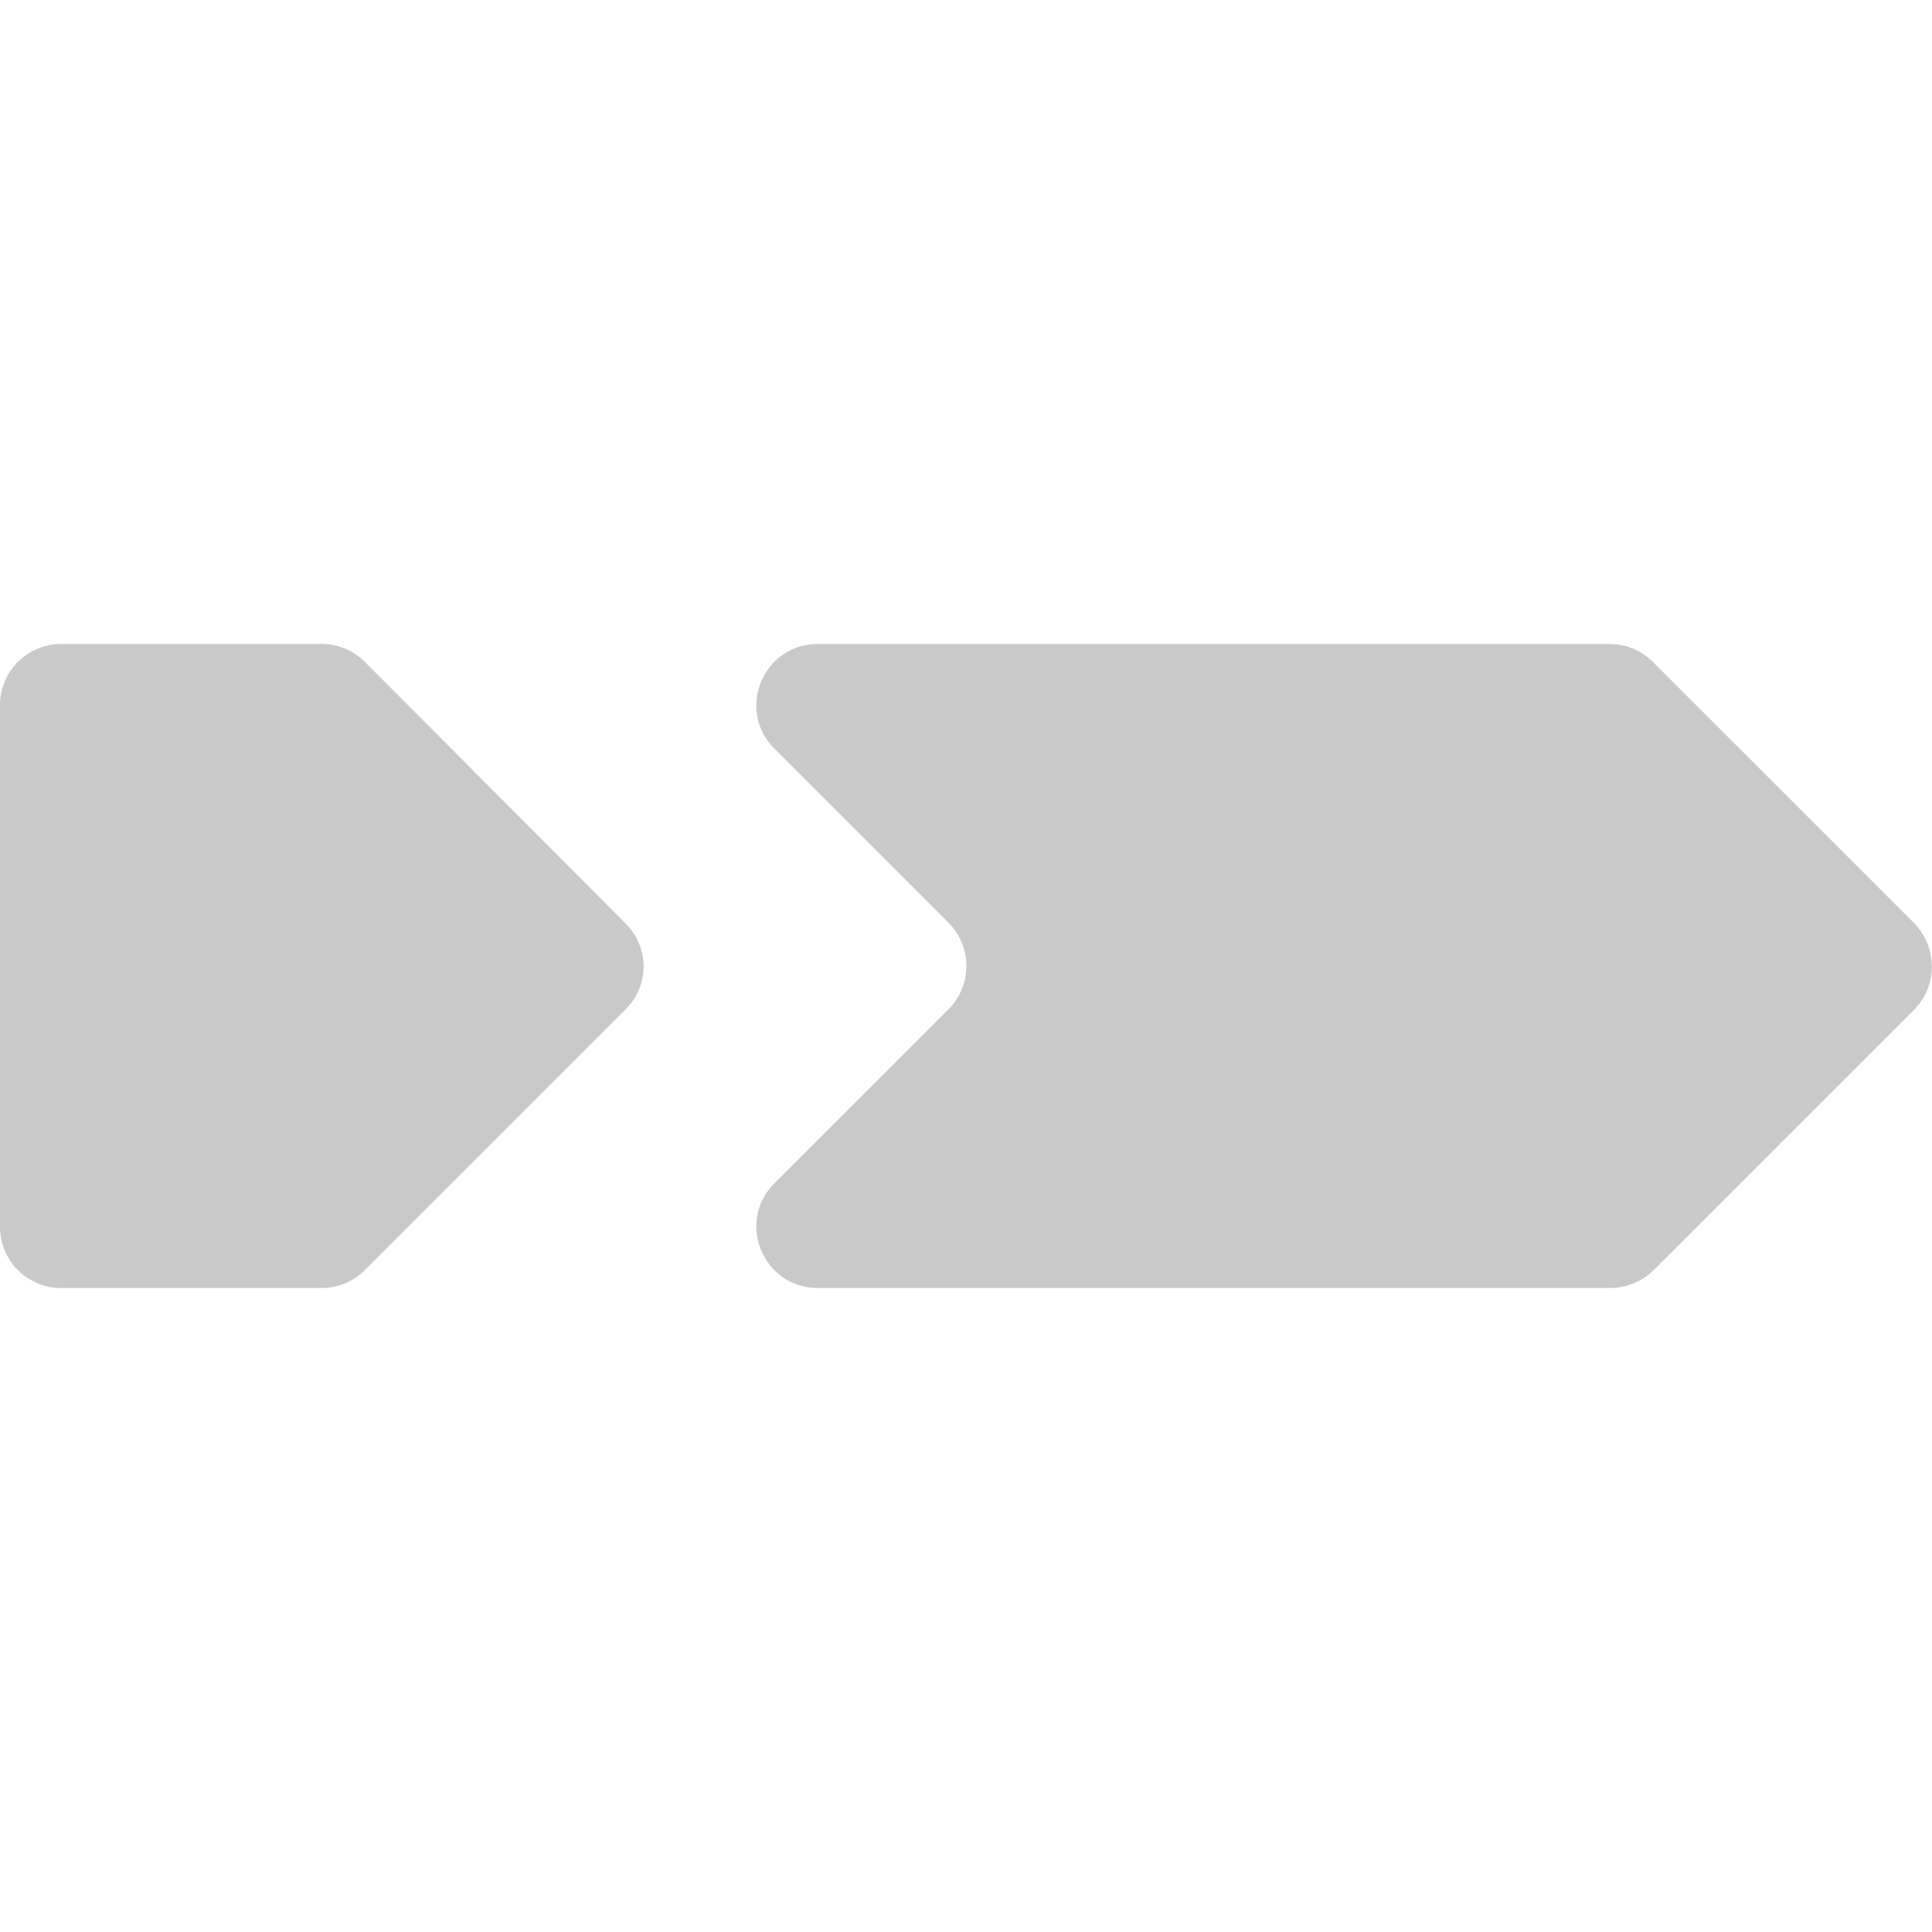 <svg xmlns="http://www.w3.org/2000/svg" viewBox="0 0 24 24"><style>.st0{fill:#c9c9c9}</style><g id="Camada_2"><path class="st0" d="M-2892 0c-6.63 0-12 5.37-12 12s5.37 12 12 12 12-5.37 12-12-5.37-12-12-12zm4 13h-4c-.55 0-1-.45-1-1V5c0-.55.45-1 1-1s1 .45 1 1v6h3c.55 0 1 .45 1 1s-.45 1-1 1zM-2840 0h-16c-2.2 0-4 1.8-4 4v16c0 2.2 1.8 4 4 4h16c2.2 0 4-1.8 4-4V4c0-2.2-1.8-4-4-4zm-1.29 8.71l-8.01 8a.996.996 0 0 1-1.41 0l-4-3.99a.996.996 0 0 1 0-1.41.996.996 0 0 1 1.41 0l3.29 3.29 7.3-7.3a.996.996 0 0 1 1.41 0c.4.38.4 1.02.01 1.41zM-2796 2h-1V.98c0-.54-.44-.98-.98-.98h-2.04c-.54 0-.98.44-.98.98V2h-6V.98c0-.54-.44-.98-.98-.98h-2.04c-.54 0-.98.44-.98.98V2h-1c-2.2 0-4 1.8-4 4v14c0 2.2 1.8 4 4 4h16c2.2 0 4-1.8 4-4V6c0-2.2-1.8-4-4-4zm-12 13c0 .55-.45 1-1 1h-2c-.55 0-1-.45-1-1v-2c0-.55.45-1 1-1h2c.55 0 1 .45 1 1v2zm0-6c0 .55-.45 1-1 1h-2c-.55 0-1-.45-1-1V7c0-.55.45-1 1-1h2c.55 0 1 .45 1 1v2zm6 6c0 .55-.45 1-1 1h-2c-.55 0-1-.45-1-1v-2c0-.55.45-1 1-1h2c.55 0 1 .45 1 1v2zm0-6c0 .55-.45 1-1 1h-2c-.55 0-1-.45-1-1V7c0-.55.45-1 1-1h2c.55 0 1 .45 1 1v2zm6 6c0 .55-.45 1-1 1h-2c-.55 0-1-.45-1-1v-2c0-.55.45-1 1-1h2c.55 0 1 .45 1 1v2zm0-6c0 .55-.45 1-1 1h-2c-.55 0-1-.45-1-1V7c0-.55.45-1 1-1h2c.55 0 1 .45 1 1v2zM-2710 7.2c-.2 0-.39.04-.59.06A7.191 7.191 0 0 0-2716 4.8c-3.15 0-5.82 2.02-6.8 4.84-.14-.01-.27-.04-.4-.04a4.801 4.801 0 0 0 0 9.6h13.2c3.31 0 6-2.69 6-6s-2.69-6-6-6zm-4 5.3h-.5v3c0 .55-.45 1-1 1h-1c-.55 0-1-.45-1-1v-3h-.5a1.003 1.003 0 0 1-.71-1.71l2-2c.18-.18.43-.29.71-.29s.53.11.71.29l2 2a1.003 1.003 0 0 1-.71 1.71zM-2664 2h-1V.98c0-.54-.44-.98-.98-.98h-2.04c-.54 0-.98.44-.98.98V2h-6V.98c0-.54-.44-.98-.98-.98h-2.04c-.54 0-.98.44-.98.98V2h-1c-2.2 0-4 1.8-4 4v14c0 2.2 1.8 4 4 4h16c2.2 0 4-1.8 4-4V6c0-2.2-1.8-4-4-4zm-6 12c0 1.1-.9 2-2 2h-6c-1.1 0-2-.9-2-2V8c0-1.1.9-2 2-2h6c1.1 0 2 .9 2 2v6zm6 1c0 .55-.45 1-1 1h-2c-.55 0-1-.45-1-1v-2c0-.55.45-1 1-1h2c.55 0 1 .45 1 1v2zm0-6c0 .55-.45 1-1 1h-2c-.55 0-1-.45-1-1V7c0-.55.45-1 1-1h2c.55 0 1 .45 1 1v2z"/><path class="st0" d="M-2675.49 9.1c-.14-.15-.31-.26-.5-.33s-.41-.11-.64-.11c-.36 0-.66.09-.92.26s-.45.42-.59.75c-.08.2-.13.44-.17.71-.04.28-.05.59-.05.93 0 .27.02.51.05.74.03.23.08.44.16.63.14.35.35.62.62.81.27.2.58.29.93.29.3 0 .57-.07.82-.22s.45-.35.6-.62c.12-.22.21-.46.25-.73.05-.27.07-.59.07-.96 0-.69-.09-1.22-.26-1.6-.1-.22-.22-.4-.37-.55zm-.38 3.14c-.05.27-.13.48-.25.62-.12.15-.28.22-.49.22a.6.6 0 0 1-.48-.21c-.12-.14-.2-.35-.25-.62a5.9 5.9 0 0 1-.08-1.05c0-.63.06-1.1.18-1.4.12-.3.33-.46.63-.46.21 0 .37.07.49.2.12.14.2.34.25.6.05.27.08.61.08 1.02-.01.45-.03.81-.08 1.08zM-2672.46 8.66c-.11 0-.18.02-.22.06-.04.04-.12.15-.25.33s-.27.34-.44.48-.39.28-.66.41c-.18.09-.31.16-.39.21-.07.05-.11.14-.11.26 0 .1.04.19.11.26s.16.11.25.11c.2 0 .59-.22 1.17-.67v3.11c0 .18.04.32.13.41.08.09.2.14.34.14.31 0 .47-.23.47-.69V9.19c0-.16-.04-.29-.11-.39a.37.37 0 0 0-.29-.14zM-2583.13 1.08l2.95 5.99c.14.29.42.49.73.53l6.61.96c.8.12 1.12 1.1.54 1.66l-4.78 4.66c-.23.22-.33.55-.28.86l1.13 6.58c.14.8-.7 1.4-1.41 1.03l-5.91-3.11a.976.976 0 0 0-.91 0l-5.91 3.11c-.71.38-1.55-.23-1.41-1.03l1.13-6.58a.973.973 0 0 0-.28-.86l-4.78-4.66c-.58-.56-.26-1.54.54-1.66l6.61-.96c.32-.05.59-.25.73-.53l2.95-5.99c.36-.72 1.4-.72 1.75 0zM-2277 8h2c.55 0 1-.45 1-1s-.45-1-1-1h-1V5c0-.55-.45-1-1-1s-1 .45-1 1v2c0 .55.45 1 1 1z"/><circle class="st0" cx="-2287" cy="11" r="1"/><path class="st0" d="M-2267 20h-5v-3c0-.55-.45-1-1-1s-1 .45-1 1v5h-3c-.55 0-1 .45-1 1s.45 1 1 1h6c.55 0 1-.45 1-1s-.45-1-1-1h4c.55 0 1-.45 1-1s-.45-1-1-1z"/><circle class="st0" cx="-2277" cy="19" r="1"/><path class="st0" d="M-2265 10c-.55 0-1 .45-1 1v1h-1c-.55 0-1 .45-1 1s.45 1 1 1h1v1c0 .55.45 1 1 1s1-.45 1-1v-4c0-.55-.45-1-1-1zM-2278 12h1c.55 0 1-.45 1-1s-.45-1-1-1h-2c-.55 0-1 .45-1 1v4c0 .55.45 1 1 1s1-.45 1-1v-3zM-2276 13c0 .55.45 1 1 1h4c.55 0 1-.45 1-1s-.45-1-1-1h-4c-.55 0-1 .45-1 1z"/><circle class="st0" cx="-2273" cy="9" r="1"/><path class="st0" d="M-2284 11v1h-1c-.55 0-1 .45-1 1s.45 1 1 1h2c.55 0 1-.45 1-1v-2c0-.55-.45-1-1-1s-1 .45-1 1zM-2287 8h6c.55 0 1-.45 1-1V1c0-.55-.45-1-1-1h-6c-.55 0-1 .45-1 1v6c0 .55.45 1 1 1zm1-5c0-.55.45-1 1-1h2c.55 0 1 .45 1 1v2c0 .55-.45 1-1 1h-2c-.55 0-1-.45-1-1V3zM-2265 0h-6c-.55 0-1 .45-1 1v6c0 .55.45 1 1 1h6c.55 0 1-.45 1-1V1c0-.55-.45-1-1-1zm-1 5c0 .55-.45 1-1 1h-2c-.55 0-1-.45-1-1V3c0-.55.45-1 1-1h2c.55 0 1 .45 1 1v2zM-2281 16h-6c-.55 0-1 .45-1 1v6c0 .55.45 1 1 1h6c.55 0 1-.45 1-1v-6c0-.55-.45-1-1-1zm-1 5c0 .55-.45 1-1 1h-2c-.55 0-1-.45-1-1v-2c0-.55.45-1 1-1h2c.55 0 1 .45 1 1v2zM-2180 0h-16c-2.2 0-4 1.8-4 4v16c0 2.2 1.8 4 4 4h16c2.2 0 4-1.8 4-4V4c0-2.2-1.8-4-4-4zm0 18c0 1.1-.9 2-2 2h-12c-1.1 0-2-.9-2-2v-3c0-1.1.9-2 2-2h12c1.1 0 2 .9 2 2v3zm0-9c0 1.1-.9 2-2 2h-12c-1.1 0-2-.9-2-2V6c0-1.1.9-2 2-2h12c1.1 0 2 .9 2 2v3zM-2136 0h-16c-2.2 0-4 1.8-4 4v16c0 2.2 1.8 4 4 4h16c2.2 0 4-1.8 4-4V4c0-2.2-1.8-4-4-4zm-9 18c0 1.1-.9 2-2 2h-3c-1.1 0-2-.9-2-2V6c0-1.1.9-2 2-2h3c1.1 0 2 .9 2 2v12zm9 0c0 1.1-.9 2-2 2h-3c-1.1 0-2-.9-2-2V6c0-1.1.9-2 2-2h3c1.1 0 2 .9 2 2v12zM-2057.74 12.1l-1.49 1.49-2.48 2.48a.996.996 0 0 0 0 1.41l.22.22c.39.39 1.03.39 1.41 0l9.76-9.76a.996.996 0 0 0 0-1.41l-.22-.22a.996.996 0 0 0-1.41 0l-2.46 2.46-1.49 1.49-1.84 1.84z"/><path class="st0" d="M-2057.48 16.52c-.09.5-.32.98-.7 1.36l-3.37 3.37c-.48.48-1.12.74-1.8.74-.68 0-1.32-.26-1.8-.74l-.11-.11c-.99-.99-.99-2.61 0-3.6l3.37-3.37c.37-.37.84-.61 1.36-.7l1.81-1.81c-.45-.14-.9-.23-1.37-.23-1.17 0-2.33.44-3.21 1.33l-3.37 3.37a4.557 4.557 0 0 0 0 6.43l.11.11c.88.88 2.05 1.33 3.21 1.33 1.17 0 2.33-.44 3.21-1.33l3.37-3.37c1.24-1.24 1.59-3.02 1.1-4.58l-1.81 1.8zM-2045.33 1.43l-.11-.11a4.545 4.545 0 0 0-3.21-1.33c-1.17 0-2.33.44-3.21 1.33l-3.37 3.37c-1.24 1.24-1.59 3.02-1.1 4.58l1.81-1.81c.09-.5.32-.98.7-1.36l3.37-3.37c.48-.48 1.12-.74 1.8-.74.68 0 1.32.26 1.8.74l.11.11c.99.99.99 2.61 0 3.6l-3.37 3.37c-.37.37-.84.61-1.36.7l-1.81 1.81c.45.14.9.23 1.37.23 1.17 0 2.33-.44 3.21-1.33l3.37-3.37c1.77-1.75 1.77-4.65 0-6.42zM-1957 22h-3v-7c0-.55-.45-1-1-1h-2c-.55 0-1 .45-1 1v7h-2V3c0-.55-.45-1-1-1h-2c-.55 0-1 .45-1 1v19h-2V9c0-.55-.45-1-1-1h-2c-.55 0-1 .45-1 1v13h-2V1c0-.55-.45-1-1-1s-1 .45-1 1v22c0 .55.45 1 1 1h22c.55 0 1-.45 1-1s-.45-1-1-1zM-1914 0h-20c-1.1 0-2 .9-2 2v2c0 1.1.9 2 2 2h20c1.1 0 2-.9 2-2V2c0-1.1-.9-2-2-2zM-1914.81 8.71c-.39-.39-1.16-.71-1.71-.71h-18.95c-.55 0-.68.32-.29.71l2.59 2.59c.39.39 1.16.71 1.71.71h18.95c.55 0 .68-.32.29-.71l-2.59-2.59zM-1931.47 14c-.55 0-1.32.32-1.71.71l-2.59 2.59c-.39.39-.26.71.29.71h18.95c.55 0 1.32-.32 1.71-.71l2.59-2.59c.39-.39.26-.71-.29-.71h-18.95zM-1914.82 20.71c-.39-.39-1.16-.71-1.71-.71h-18.95c-.55 0-.68.32-.29.71l2.59 2.59c.39.39 1.16.71 1.71.71h18.95c.55 0 .68-.32.29-.71l-2.59-2.59zM-1872 0h-16c-2.2 0-4 1.8-4 4v16c0 2.2 1.8 4 4 4h16c2.2 0 4-1.8 4-4V4c0-2.2-1.8-4-4-4zm0 11c0 .55-.45 1-1 1h-14c-.55 0-1-.45-1-1V5c0-.55.45-1 1-1h14c.55 0 1 .45 1 1v6zM-1396 3.99h4.01a2 2 0 1 0 0-4h-4.01a2 2 0 0 0-2 2c0 1.11.89 2 2 2z"/><path class="st0" d="M-1386 6h-12a2 2 0 0 1-2-2V2a2 2 0 0 0-2-2h-4.01a2 2 0 0 0-2 2v20a2 2 0 0 0 2 2h20.01a2 2 0 0 0 2-2V8c0-1.11-.89-2-2-2zm-2 12c0 1.1-.9 2-2 2h-12c-1.1 0-2-.9-2-2v-6c0-1.1.9-2 2-2h12c1.1 0 2 .9 2 2v6zM-860 2h-1V.98c0-.54-.44-.98-.98-.98h-2.04c-.54 0-.98.44-.98.98V2h-6V.98c0-.54-.44-.98-.98-.98h-2.04c-.54 0-.98.44-.98.98V2h-1c-2.2 0-4 1.8-4 4v14c0 2.2 1.8 4 4 4h16c2.2 0 4-1.8 4-4V6c0-2.2-1.8-4-4-4zm-8 17c-3.31 0-6-2.69-6-6s2.69-6 6-6 6 2.69 6 6-2.69 6-6 6z"/><path class="st0" d="M-865.95 12.5h-1.55V9.45c0-.25-.2-.45-.45-.45h-.11c-.25 0-.45.2-.45.45v3.61c0 .25.2.45.45.45h2.11c.25 0 .45-.2.45-.45v-.11c0-.25-.2-.45-.45-.45zM-2532 0h-16c-2.2 0-4 1.8-4 4v16c0 2.2 1.8 4 4 4h16c2.2 0 4-1.8 4-4V4c0-2.2-1.8-4-4-4zm-16 2h16c1.1 0 2 .9 2 2v7l-2.71-2.71a.996.996 0 0 0-1.41 0l-7.42 7.42-3.4-3.4a.996.996 0 0 0-1.41 0l-3.65 3.65V4c0-1.1.9-2 2-2z"/><circle class="st0" cx="-2545" cy="7" r="3"/><path class="st0" d="M-2488 0h-16c-2.2 0-4 1.8-4 4v16c0 2.2 1.8 4 4 4h16c2.2 0 4-1.8 4-4V4c0-2.2-1.8-4-4-4zm-6.5 18h1.5c.55 0 1 .45 1 1s-.45 1-1 1h-6c-.55 0-1-.45-1-1s.45-1 1-1h1.5c.28 0 .5-.22.5-.5v-11c0-.28-.22-.5-.5-.5h-1.5c-.55 0-1-.45-1-1s.45-1 1-1h6c.55 0 1 .45 1 1s-.45 1-1 1h-1.5c-.28 0-.5.22-.5.5v11c0 .28.22.5.5.5zM-2445.5 14c-.82 0-1.5.67-1.5 1.5v-1c0-.83-.68-1.5-1.5-1.5s-1.5.67-1.5 1.5v-1c0-.83-.68-1.5-1.5-1.5s-1.5.67-1.5 1.5v-6c0-.83-.68-1.5-1.5-1.5s-1.5.67-1.5 1.5v10.49l-1.44-1.44a1.49 1.49 0 0 0-2.12 0 1.49 1.49 0 0 0 0 2.12l3.26 3.26 1.06 1.06.01-.01c.55.61 1.34 1.01 2.22 1.01h6c1.65 0 3-1.35 3-3V15.5c.01-.82-.67-1.5-1.49-1.5z"/><path class="st0" d="M-2444 2h-16c-2.2 0-4 1.8-4 4v2c0 2.2 1.8 4 4 4h2V7.5c0-1.93 1.57-3.5 3.5-3.5s3.5 1.57 3.5 3.5v2.54c.77.11 1.46.47 1.99 1 .17-.02.34-.04.51-.04.95 0 1.81.38 2.44 1h2.06c2.2 0 4-1.8 4-4V6c0-2.2-1.8-4-4-4zM-1828 0h-16c-2.2 0-4 1.8-4 4v16c0 2.2 1.8 4 4 4h16c2.2 0 4-1.8 4-4V4c0-2.2-1.8-4-4-4zm0 6.97V11c0 .55-.45 1-1 1h-2c-.55 0-1-.45-1-1V8.5c0-.28-.22-.5-.5-.5h.5v-.03h-2v7.53c0 .28.22.5.5.5h.5c.55 0 1 .45 1 1v2c0 .55-.45 1-1 1h-6c-.55 0-1-.45-1-1v-2c0-.55.45-1 1-1h.5c.28 0 .5-.22.5-.5V7.97h-2V8h.5c-.28 0-.5.22-.5.5v2.6c0 .55-.45 1-1 1h-2c-.55 0-1-.45-1-1V5c0-.55.45-1 1-1h14c.55 0 1 .45 1 1v1.97z"/><circle class="st0" cx="-2324" cy="21" r="1"/><circle class="st0" cx="-2320" cy="21" r="1"/><circle class="st0" cx="-2316" cy="21" r="1"/><path class="st0" d="M-2312 2h-16c-2.21 0-4 1.79-4 4v8c0 2.21 1.79 4 4 4h16c2.21 0 4-1.79 4-4V6c0-2.21-1.79-4-4-4zm-14 9.83h-.03c-.04.24-.13.47-.31.66-.46.46-1.2.46-1.66 0l-1.66-1.66a1.17 1.17 0 0 1 0-1.66l1.66-1.66a1.17 1.17 0 0 1 2 .83v3.49zm15.66-1l-1.66 1.66c-.46.46-1.2.46-1.66 0-.18-.18-.27-.42-.31-.66h-.03V8.34a1.17 1.17 0 0 1 2-.83l1.66 1.66c.45.46.45 1.2 0 1.66zM-1784 10h-16c-2.2 0-4 1.8-4 4v6c0 2.2 1.8 4 4 4h16c2.2 0 4-1.8 4-4v-6c0-2.2-1.8-4-4-4zm-1 10h-14c-.55 0-1-.45-1-1s.45-1 1-1h14c.55 0 1 .45 1 1s-.45 1-1 1zm0-4h-14c-.55 0-1-.45-1-1s.45-1 1-1h14c.55 0 1 .45 1 1s-.45 1-1 1zM-1800 8h16c2.2 0 4-1.8 4-4s-1.8-4-4-4h-16c-2.2 0-4 1.8-4 4s1.8 4 4 4zm10.69-5.66c.18-.18.42-.27.66-.31V2h3.48a1.17 1.17 0 0 1 .83 2l-1.66 1.66c-.46.46-1.2.46-1.66 0l-1.66-1.66c-.45-.46-.45-1.2.01-1.66zM-1696 0h-16c-2.2 0-4 1.8-4 4v16c0 2.2 1.8 4 4 4h16c2.2 0 4-1.8 4-4V4c0-2.2-1.8-4-4-4zm-10.29 20.29c.39.39.39 1.03 0 1.42-.39.39-1.03.39-1.42 0l-1.29-1.29-1.29 1.29c-.39.39-1.03.39-1.42 0-.39-.39-.39-1.03 0-1.42l1.29-1.29-1.29-1.29c-.39-.39-.39-1.03 0-1.42.39-.39 1.03-.39 1.42 0l1.29 1.29 1.29-1.29c.39-.39 1.03-.39 1.42 0 .39.39.39 1.03 0 1.42l-1.29 1.29 1.29 1.29zm10-2.58l-3.96 3.98-.01.01a.996.996 0 0 1-1.41 0c-.02-.02-.03-.05-.05-.08l-1.98-1.96a.984.984 0 0 1 0-1.4c.39-.38 1.02-.38 1.41 0l1.33 1.31 3.27-3.29a.996.996 0 0 1 1.41 0c.38.4.38 1.04-.01 1.43zm.29-4.71c0 .55-.45 1-1 1h-14c-.55 0-1-.45-1-1v-2c0-.55.45-1 1-1h14c.55 0 1 .45 1 1v2zm0-6c0 .55-.45 1-1 1h-14c-.55 0-1-.45-1-1V5c0-.55.45-1 1-1h14c.55 0 1 .45 1 1v2zM-1564 0h-16c-2.2 0-4 1.8-4 4v16c0 2.2 1.8 4 4 4h16c2.2 0 4-1.8 4-4V4c0-2.2-1.8-4-4-4zm0 18c0 1.1-.9 2-2 2h-12c-1.1 0-2-.9-2-2V6c0-1.1.9-2 2-2h12c1.1 0 2 .9 2 2v12z"/><path class="st0" d="M-1567 6h-10c-.55 0-1 .45-1 1v5.97c0 .55.45 1 1 1h10c.55 0 1-.45 1-1V7c0-.55-.45-1-1-1zM-1516.67 10.43c-2.61.95-6.7 1.57-11.33 1.57s-8.72-.62-11.33-1.57a.502.502 0 0 0-.67.48v2.93c0 .21.12.39.31.47 2.59 1.02 6.86 1.69 11.69 1.69 4.83 0 9.1-.67 11.69-1.69.19-.08.31-.26.31-.47V10.9a.5.5 0 0 0-.67-.47zM-1516.67 16.43c-2.61.95-6.7 1.57-11.33 1.57s-8.72-.62-11.33-1.57a.502.502 0 0 0-.67.48v2.93c0 .21.12.39.31.47 2.59 1.02 6.86 1.69 11.69 1.69 4.83 0 9.1-.67 11.69-1.69.19-.08.31-.26.31-.47V16.9a.5.5 0 0 0-.67-.47zM-1516.31 3.69C-1518.9 2.67-1523.17 2-1528 2s-9.1.67-11.69 1.69c-.19.08-.31.26-.31.47v3.68c0 .2.12.39.31.47 2.59 1.02 6.86 1.69 11.69 1.69s9.1-.67 11.69-1.69c.19-.08.31-.26.31-.47V4.16c0-.2-.12-.39-.31-.47zM-1492.99 16V8h-1.01c-1.1 0-2 .9-2 2v4c0 1.1.9 2 2 2h1.01zM-1486 8h-1.01v8h1.01c1.1 0 2-.9 2-2v-4c0-1.1-.9-2-2-2z"/><path class="st0" d="M-1487 18h-1.5c-.28 0-.5-.22-.5-.5v-11c0-.28.22-.5.5-.5h1.5c.55 0 1-.45 1-1s-.45-1-1-1h-6c-.55 0-1 .45-1 1s.45 1 1 1h1.5c.28 0 .5.22.5.5v11c0 .28-.22.5-.5.5h-1.5c-.55 0-1 .45-1 1s.45 1 1 1h6c.55 0 1-.45 1-1s-.45-1-1-1zM-1474.25 15.17a.732.732 0 0 0-.53-.22c-.41 0-.75.34-.75.75v-.5c0-.21-.08-.39-.22-.53s-.32-.22-.53-.22c-.31 0-.58.19-.69.46-.04.09-.06.19-.06.29v-.5c0-.21-.08-.39-.22-.53s-.32-.22-.53-.22c-.1 0-.2.02-.29.06-.27.11-.46.38-.46.69v-3c0-.21-.08-.39-.22-.53s-.32-.22-.53-.22c-.31 0-.58.19-.69.46-.04.09-.06.19-.06.29v5.25l-.72-.72a.754.754 0 0 0-1.06 0c-.29.29-.29.77 0 1.06l1.63 1.63.53.53c.28.31.67.5 1.11.5h3c.83 0 1.5-.68 1.5-1.5V15.7c0-.17-.07-.33-.17-.45-.01-.03-.02-.06-.04-.08z"/><path class="st0" d="M-1474 8h-6c-1.1 0-2 .9-2 2v4c0 .39.12.75.31 1.06.13-.03.27-.05.41-.05.08 0 .17.01.25.02V11.7c0-.97.79-1.75 1.75-1.75s1.75.79 1.75 1.75v1.27c.39.06.73.24.99.5a1.72 1.72 0 0 1 1.5.5 1.752 1.752 0 0 1 2.01 1.73v.04c.61-.34 1.03-.99 1.03-1.74v-4c0-1.1-.9-2-2-2zM-1624.99 16V8h-1.01c-1.1 0-2 .9-2 2v4c0 1.1.9 2 2 2h1.01z"/><path class="st0" d="M-1619 18h-1.5c-.28 0-.5-.22-.5-.5v-11c0-.28.22-.5.5-.5h1.5c.55 0 1-.45 1-1s-.45-1-1-1h-6c-.55 0-1 .45-1 1s.45 1 1 1h1.5c.28 0 .5.22.5.5v11c0 .28-.22.5-.5.5h-1.5c-.55 0-1 .45-1 1s.45 1 1 1h6c.55 0 1-.45 1-1s-.45-1-1-1z"/><path class="st0" d="M-1606 8h-13.01v8h13.01c1.1 0 2-.9 2-2v-4c0-1.1-.9-2-2-2zm-6.4 4.83l-1.66 1.66c-.46.46-1.2.46-1.66 0-.18-.18-.27-.42-.31-.66h-.03v-3.48a1.17 1.17 0 0 1 2-.83l1.66 1.66c.46.45.46 1.19 0 1.65zm6.06 0l-1.66 1.66c-.46.46-1.2.46-1.66 0-.18-.18-.27-.42-.31-.66h-.03v-3.48a1.17 1.17 0 0 1 2-.83l1.66 1.66c.45.45.45 1.19 0 1.65zM-1311 18h-1.5c-.28 0-.5-.22-.5-.5v-11c0-.28.22-.5.5-.5h1.5c.55 0 1-.45 1-1s-.45-1-1-1h-6c-.55 0-1 .45-1 1s.45 1 1 1h1.5c.28 0 .5.22.5.5v11c0 .28-.22.5-.5.5h-1.5c-.55 0-1 .45-1 1s.45 1 1 1h6c.55 0 1-.45 1-1s-.45-1-1-1z"/><path class="st0" d="M-1316.99 16V8h-1.01c-1.1 0-2 .9-2 2v4c0 1.1.9 2 2 2h1.01zM-1298 8h-13.01v8h13.01c1.1 0 2-.9 2-2v-4c0-1.1-.9-2-2-2zm-8 6c-1.1 0-2-.9-2-2s.9-2 2-2 2 .9 2 2-.9 2-2 2zm6 0c-1.1 0-2-.9-2-2s.9-2 2-2 2 .9 2 2-.9 2-2 2zM-1256 0h-16c-2.2 0-4 1.8-4 4v16c0 2.2 1.8 4 4 4h16c2.2 0 4-1.8 4-4V4c0-2.2-1.8-4-4-4zm-9 20c0 1.1-.9 2-2 2h-5c-1.1 0-2-.9-2-2v-2c0-1.1.9-2 2-2h5c1.1 0 2 .9 2 2v2zm0-8c0 1.1-.9 2-2 2h-5c-1.1 0-2-.9-2-2v-2c0-1.1.9-2 2-2h5c1.1 0 2 .9 2 2v2zm11 8c0 1.1-.9 2-2 2h-5c-1.1 0-2-.9-2-2v-2c0-1.1.9-2 2-2h5c1.1 0 2 .9 2 2v2zm0-8c0 1.1-.9 2-2 2h-5c-1.1 0-2-.9-2-2v-2c0-1.1.9-2 2-2h5c1.1 0 2 .9 2 2v2zm-2-6h-16c-1.1 0-2-.9-2-2s.9-2 2-2h16c1.1 0 2 .9 2 2s-.9 2-2 2zM-1755 20c-.55 0-1-.45-1-1s.45-1 1-1h9.35c-.01-.26 0-.52.08-.78l.35-1.22h-9.78c-.55 0-1-.45-1-1s.45-1 1-1h10.35l.81-2.82c.13-.46.39-.86.73-1.18H-1756c-2.2 0-4 1.8-4 4v6c0 2.2 1.8 4 4 4h12.29c-.01-.16-.02-.31.01-.49l.41-3.26c-.38 0-.74-.09-1.07-.25H-1755zM-1756 8h16c2.2 0 4-1.8 4-4s-1.8-4-4-4h-16c-2.2 0-4 1.8-4 4s1.8 4 4 4zm10.69-5.66c.18-.18.42-.27.66-.31V2h3.48a1.17 1.17 0 0 1 .83 2l-1.66 1.66c-.46.46-1.2.46-1.66 0l-1.66-1.66c-.45-.46-.45-1.2.01-1.66z"/><path class="st0" d="M-1736.28 16.25h-2.43c-.27 0-.44-.22-.36-.48l1.15-4.04c.08-.26-.09-.48-.36-.48h-3c-.28 0-.56.22-.64.48l-1.73 6.04c-.08.26.09.48.36.48h1.75c.27 0 .47.22.44.5l-.63 5.01c-.03.27.07.32.24.1l5.4-7.2c.17-.23.08-.41-.19-.41zM-1124 0h-16c-2.2 0-4 1.8-4 4v16c0 2.2 1.8 4 4 4h16c2.2 0 4-1.8 4-4V4c0-2.2-1.8-4-4-4zm-10.29 20.29c.39.39.39 1.03 0 1.42-.39.39-1.03.39-1.42 0l-1.29-1.29-1.29 1.29c-.39.39-1.03.39-1.42 0-.39-.39-.39-1.03 0-1.42l1.29-1.29-1.29-1.29c-.39-.39-.39-1.03 0-1.42.39-.39 1.03-.39 1.42 0l1.29 1.29 1.29-1.29c.39-.39 1.03-.39 1.42 0 .39.39.39 1.03 0 1.42l-1.29 1.29 1.29 1.29zm10-2.58l-3.96 3.98-.01.01a.996.996 0 0 1-1.41 0c-.02-.02-.03-.05-.05-.08l-1.98-1.96a.984.984 0 0 1 0-1.4c.39-.38 1.02-.38 1.41 0l1.33 1.31 3.27-3.29a.996.996 0 0 1 1.41 0c.38.4.38 1.04-.01 1.43zm.29-4.71c0 .55-.45 1-1 1h-14c-.55 0-1-.45-1-1V5c0-.55.45-1 1-1h14c.55 0 1 .45 1 1v8z"/><path class="st0" d="M-1127 6h-10c-.55 0-1 .45-1 1s.45 1 1 1h10c.55 0 1-.45 1-1s-.45-1-1-1zM-1127 10h-10c-.55 0-1 .45-1 1s.45 1 1 1h10c.55 0 1-.45 1-1s-.45-1-1-1zM-1046.99 8h-7.01c-1.1 0-2 .9-2 2v4c0 1.1.9 2 2 2h7.01V8zM-1034 8h-7.01v8h7.01c1.1 0 2-.9 2-2v-4c0-1.1-.9-2-2-2z"/><path class="st0" d="M-1041 18h-1.5c-.28 0-.5-.22-.5-.5v-11c0-.28.22-.5.5-.5h1.5c.55 0 1-.45 1-1s-.45-1-1-1h-6c-.55 0-1 .45-1 1s.45 1 1 1h1.5c.28 0 .5.22.5.5v11c0 .28-.22.5-.5.5h-1.5c-.55 0-1 .45-1 1s.45 1 1 1h6c.55 0 1-.45 1-1s-.45-1-1-1zM-992 0h-16c-2.2 0-4 1.8-4 4v16c0 2.2 1.8 4 4 4h16c2.2 0 4-1.8 4-4V4c0-2.2-1.8-4-4-4zm-9 20c0 1.1-.9 2-2 2h-5c-1.1 0-2-.9-2-2v-5c0-1.1.9-2 2-2h5c1.1 0 2 .9 2 2v5zm0-11c0 1.1-.9 2-2 2h-5c-1.1 0-2-.9-2-2V4c0-1.1.9-2 2-2h5c1.1 0 2 .9 2 2v5zm11 11c0 1.1-.9 2-2 2h-5c-1.1 0-2-.9-2-2v-5c0-1.1.9-2 2-2h5c1.1 0 2 .9 2 2v5zm0-11c0 1.1-.9 2-2 2h-5c-1.1 0-2-.9-2-2V4c0-1.1.9-2 2-2h5c1.1 0 2 .9 2 2v5z"/><g><circle class="st0" cx="-917" cy="7" r="3"/><path class="st0" d="M-899.78 16.25h-2.93c-.28 0-.44-.22-.36-.48l.58-2.02.71-2.5h-4l-.14.48-.86 3.02-1 3.5h2.25c.27 0 .47.22.44.5l-.69 5.5 6-8z"/><path class="st0" d="M-909.19 19.31c-.45-.6-.59-1.36-.38-2.09l1.73-6.04c.32-1.12 1.4-1.93 2.56-1.93h1.54l-.96-.96a.996.996 0 0 0-1.41 0l-7.42 7.42-3.4-3.4a.996.996 0 0 0-1.41 0l-3.65 3.65V4c0-1.1.9-2 2-2h16c1.1 0 2 .9 2 2v5.28c.65.07 1.23.39 1.63.91.18.24.3.51.37.79V4c0-2.2-1.8-4-4-4h-16c-2.2 0-4 1.8-4 4v16c0 2.2 1.8 4 4 4h12.29c-.01-.16-.02-.31.01-.49l.41-3.26c-.78 0-1.47-.35-1.91-.94z"/></g><g><path class="st0" d="M-1076.28 16.25h-2.43c-.28 0-.44-.22-.36-.48l1.15-4.04c.08-.26-.09-.48-.36-.48h-3c-.28 0-.56.22-.64.48l-1.73 6.04c-.08.26.09.48.36.48h1.75c.27 0 .47.22.44.5l-.05.39-.58 4.62c-.02.16.01.24.06.24.04 0 .1-.05.17-.14l5.4-7.2c.18-.23.09-.41-.18-.41z"/><path class="st0" d="M-1083.84 11.18c.32-1.12 1.4-1.93 2.56-1.93h3c.34 0 .67.08.97.21A5.977 5.977 0 0 0-1082 7.2c-.2 0-.39.04-.59.06A7.191 7.191 0 0 0-1088 4.8c-3.15 0-5.82 2.02-6.8 4.84-.14-.01-.27-.04-.4-.04a4.801 4.801 0 0 0 0 9.6h9.94c-.39-.58-.51-1.29-.31-1.98l1.73-6.04zm-2.16 1.32h-.5v3c0 .55-.45 1-1 1h-1c-.55 0-1-.45-1-1v-3h-.5a1.003 1.003 0 0 1-.71-1.71l2-2c.18-.18.43-.29.71-.29s.53.11.71.29l2 2a1.003 1.003 0 0 1-.71 1.71z"/></g><path class="st0" d="M-780.63.32c.35-.43.91-.43 1.26 0l1.63 2.02c.35.43 1.06.66 1.59.52l2.5-.67c.53-.14.99.19 1.02.74l.13 2.59c.03.55.47 1.16.99 1.36l2.42.93c.51.2.69.73.39 1.2l-1.41 2.17c-.3.46-.3 1.22 0 1.68l1.41 2.17c.3.46.13 1-.39 1.2l-2.42.93c-.51.2-.96.81-.99 1.36l-.13 2.59c-.03.55-.49.88-1.02.74l-2.5-.67c-.53-.14-1.25.09-1.59.52l-1.63 2.02c-.35.43-.91.43-1.26 0l-1.63-2.02c-.35-.43-1.06-.66-1.59-.52l-2.5.67c-.53.14-.99-.19-1.02-.74l-.13-2.59c-.03-.55-.47-1.16-.99-1.36l-2.42-.93c-.51-.2-.69-.73-.39-1.2l1.41-2.17c.3-.46.3-1.22 0-1.68l-1.41-2.17c-.3-.46-.13-1 .39-1.2l2.42-.93c.51-.2.96-.81.99-1.36l.13-2.59c.03-.55.49-.88 1.02-.74l2.5.67c.53.14 1.25-.09 1.59-.52l1.63-2.02z"/><g><path class="st0" d="M-2631.99 8.77c-.19-.08-.41-.11-.64-.11-.36 0-.66.09-.92.26s-.45.42-.59.75c-.08.2-.13.44-.17.71-.04.28-.05.59-.05.93 0 .27.02.51.05.74.03.23.08.44.16.63.14.35.35.62.62.81.27.2.58.29.93.29.3 0 .57-.07.82-.22s.45-.35.6-.62c.12-.22.21-.46.25-.73.05-.27.07-.59.07-.96 0-.69-.09-1.22-.26-1.6-.1-.22-.22-.4-.37-.54-.14-.16-.31-.27-.5-.34zm.12 3.47c-.05.27-.13.48-.25.62-.12.15-.28.22-.49.22a.6.6 0 0 1-.48-.21c-.12-.14-.2-.35-.25-.62a5.9 5.9 0 0 1-.08-1.05c0-.63.06-1.1.18-1.4.12-.3.33-.46.63-.46.21 0 .37.07.49.2.12.14.2.34.25.6.05.27.08.61.08 1.02-.01.45-.03.81-.08 1.08zM-2628.87 13.65c.08.09.2.14.34.14.31 0 .47-.23.47-.69V9.19c0-.16-.04-.29-.11-.39a.356.356 0 0 0-.29-.14c-.11 0-.18.02-.22.06-.04.04-.12.15-.25.33s-.27.34-.44.48-.39.28-.66.41c-.18.09-.31.16-.39.21-.07.05-.11.14-.11.26 0 .1.04.19.11.26s.16.11.25.11c.2 0 .59-.22 1.17-.67v3.11c.01.19.05.33.13.43z"/><path class="st0" d="M-2620 2h-1V.98c0-.54-.44-.98-.98-.98h-2.04c-.54 0-.98.44-.98.98V2h-6V.98c0-.54-.44-.98-.98-.98h-2.04c-.54 0-.98.44-.98.98V2h-1c-2.2 0-4 1.8-4 4v12c0 2.2 1.8 4 4 4h8.28a6.907 6.907 0 0 1-1.28-4c0-.7.11-1.37.29-2h-5.29c-1.1 0-2-.9-2-2V8c0-1.1.9-2 2-2h6c1.1 0 2 .9 2 2v4.26a6.987 6.987 0 0 1 4-1.26c2.55 0 4.78 1.37 6 3.41V6c0-2.2-1.8-4-4-4zm0 7c0 .55-.45 1-1 1h-2c-.55 0-1-.45-1-1V7c0-.55.45-1 1-1h2c.55 0 1 .45 1 1v2z"/><path class="st0" d="M-2622 12c-3.31 0-6 2.69-6 6a5.93 5.93 0 0 0 1.97 4.43l.01.01a5.542 5.542 0 0 0 .95.7c.02.01.05.03.07.04.15.09.3.16.45.24.04.02.07.03.1.05.14.07.29.12.44.18.05.02.09.04.14.05.14.05.29.09.44.12.06.01.11.03.17.04.15.03.3.05.45.07l.17.03c.21.02.42.03.64.03 3.31 0 6-2.69 6-6s-2.69-5.99-6-5.99zm2.5 6.05c0 .25-.2.45-.45.45h-2.11c-.25 0-.45-.2-.45-.45v-3.61c0-.25.2-.45.45-.45h.11c.25 0 .45.2.45.45v3.05h1.55c.25 0 .45.2.45.45v.11z"/></g><g><path class="st0" d="M-2235.27 10.11a.405.405 0 0 0-.56 0l-2.92 2.92-1.32-1.32a.405.405 0 0 0-.56 0l-.01.01c-.15.15-.15.4 0 .56l1.61 1.61c.15.15.4.15.56 0l3.21-3.21c.15-.16.15-.41-.01-.57z"/><path class="st0" d="M-2224 4h-16c-2.21 0-4 1.79-4 4v8c0 2.21 1.79 4 4 4h16c2.21 0 4-1.79 4-4V8c0-2.21-1.79-4-4-4zm-10 11c0 .55-.45 1-1 1h-6c-.55 0-1-.45-1-1V9c0-.55.45-1 1-1h6c.55 0 1 .45 1 1v6zm2-6.5c0-.08.02-.13.04-.18l.03-.03c.02-.02.04-.04.07-.04h.04c.05.01.11.03.17.09 0 0 .01 0 .01.01l.66.66a4.991 4.991 0 0 1 3.63-1.99c-.08.15-.14.31-.14.48v1.56c-.87.15-1.61.65-2.05 1.38l1.2 1.2c.09.1.12.18.1.25 0 0-.01 0-.01.01-.01.03-.04.05-.08.07-.04.02-.1.03-.17.03h-3a.5.5 0 0 1-.47-.33.467.467 0 0 1-.03-.17v-3zm4.91 8.27c-.01.01-.01.02-.02.03-.09.12-.23.2-.39.2h-3c-.27 0-.34-.16-.15-.35l.66-.66a4.959 4.959 0 0 1-1.99-3.63c.14.08.3.14.48.14h1.57c.15.87.65 1.61 1.38 2.05l1.2-1.2c.19-.19.35-.13.35.15v3c0 .1-.04.19-.09.27zm.44-6.12c-.06.06-.12.09-.17.09h-.04c-.03 0-.05-.02-.07-.04l-.03-.03a.4.4 0 0 1-.04-.18v-3c0-.22.15-.4.34-.47.05-.02.1-.03.16-.03h3c.08 0 .13.01.17.04.11.06.11.18-.03.32l-.67.67c1.11.84 1.87 2.13 1.98 3.61-.14-.07-.29-.13-.46-.13h-1.55c-.15-.87-.67-1.61-1.39-2.06l-1.2 1.2v.01zm4.65 4.85c0 .28-.16.34-.35.15l-.67-.67a4.969 4.969 0 0 1-3.61 1.99c.08-.14.13-.3.13-.46v-1.55c.87-.15 1.61-.67 2.06-1.39l-1.2-1.2c-.19-.19-.13-.35.15-.35h3c.1 0 .19.04.27.09.01.01.02.01.03.02.08.06.13.13.17.23.02.05.03.1.03.16v2.98z"/></g><path class="st0" d="M-1342 10h-4.35a5.99 5.99 0 0 0-11.3 0h-4.35c-1.1 0-2 .9-2 2s.9 2 2 2h4.35a5.99 5.99 0 0 0 11.3 0h4.35c1.1 0 2-.9 2-2s-.9-2-2-2zm-10 4c-1.1 0-2-.9-2-2s.9-2 2-2 2 .9 2 2-.9 2-2 2z"/><g><path class="st0" d="M-1652 0h-16c-2.2 0-4 1.8-4 4v16c0 2.2 1.8 4 4 4h16c2.2 0 4-1.8 4-4V4c0-2.2-1.8-4-4-4zm0 16c0 1.1-.9 2-2 2h-12c-1.1 0-2-.9-2-2V8c0-1.1.9-2 2-2h12c1.1 0 2 .9 2 2v8z"/><path class="st0" d="M-1656.06 10.89l-2.06-.3c-.28-.04-.61-.28-.73-.53l-.92-1.87c-.12-.25-.33-.25-.45 0l-.92 1.87c-.12.25-.45.49-.73.53l-2.06.3c-.28.04-.34.23-.14.43l1.49 1.45c.2.2.33.58.28.86l-.35 2.05c-.05.28.12.4.37.27l1.84-.97c.25-.13.65-.13.9 0l1.84.97c.25.13.41.01.37-.27l-.35-2.05c-.05-.28.08-.66.28-.86l1.49-1.45c.19-.19.12-.39-.15-.43z"/></g><g><path class="st0" d="M-1185.01 16.31v-8h-1.01c-1.1 0-2 .9-2 2v4c0 1.1.9 2 2 2h1.01z"/><path class="st0" d="M-1179.02 18.31h-1.5c-.28 0-.5-.22-.5-.5v-11c0-.28.22-.5.5-.5h1.5c.55 0 1-.45 1-1s-.45-1-1-1h-6c-.55 0-1 .45-1 1s.45 1 1 1h1.5c.28 0 .5.22.5.5v11c0 .28-.22.5-.5.5h-1.5c-.55 0-1 .45-1 1s.45 1 1 1h6c.55 0 1-.45 1-1 0-.56-.44-1-1-1z"/><path class="st0" d="M-1166.02 8.31h-13.01v8h5.7l.91-3.17-1.65 1.65c-.46.46-1.2.46-1.66 0-.18-.18-.27-.42-.31-.66h-.03v-3.48a1.17 1.17 0 0 1 2-.83l1.66 1.66c.17.17.26.38.3.6l.26-.9c.32-1.12 1.4-1.93 2.56-1.93h3c.76 0 1.46.34 1.91.94.18.24.3.51.37.79v-.67c-.01-1.1-.91-2-2.01-2z"/><path class="st0" d="M-1164.3 16.25h-2.43c-.28 0-.44-.22-.36-.48l1.15-4.04c.08-.26-.09-.48-.36-.48h-3c-.27 0-.56.22-.64.48l-1.73 6.04c-.08.26.09.48.36.48h1.75c.28 0 .47.22.44.5l-.63 5.01c-.03.27.07.32.24.1l5.4-7.2c.18-.23.09-.41-.19-.41z"/></g><g><path class="st0" d="M-736 0h-8c-2.2 0-4 1.8-4 4v16c0 2.2 1.8 4 4 4h8c2.2 0 4-1.8 4-4V4c0-2.2-1.8-4-4-4zm2 18.01c0 .55-.45.99-.99.99H-745c-.55 0-.99-.45-.99-.99V18c0-.55.45-.99.99-.99h10.01c.55 0 .99.45.99.99v.01zm0-6c0 .55-.45.99-.99.99H-745c-.55 0-.99-.45-.99-.99V12c0-.55.45-.99.99-.99h10.01c.55 0 .99.45.99.99v.01zm0-6c0 .55-.45.99-.99.99H-745c-.55 0-.99-.45-.99-.99v-.02c0-.55.45-.99.99-.99h10.01c.55 0 .99.45.99.99v.02zM-724.51 10.76L-727 8.27a1.756 1.756 0 0 0-3 1.24v5.23h.05c.05.36.19.71.46.99.69.69 1.8.69 2.49 0l2.49-2.49c.68-.68.68-1.8 0-2.48z"/></g><g><path class="st0" d="M-1436.99 16V8h-1.01c-1.1 0-2 .9-2 2v4c0 1.1.9 2 2 2h1.01zM-1430 8h-1.01v8h1.01c1.1 0 2-.9 2-2v-4c0-1.1-.9-2-2-2z"/><path class="st0" d="M-1431 18h-1.5c-.28 0-.5-.22-.5-.5v-11c0-.28.22-.5.5-.5h1.5c.55 0 1-.45 1-1s-.45-1-1-1h-6c-.55 0-1 .45-1 1s.45 1 1 1h1.5c.28 0 .5.22.5.5v11c0 .28-.22.5-.5.5h-1.5c-.55 0-1 .45-1 1s.45 1 1 1h6c.55 0 1-.45 1-1s-.45-1-1-1zM-1442.37 11.51l-.59-.33c-.48-.27-.75-.93-.6-1.46l.18-.65c.15-.53-.17-.84-.7-.7l-.65.18c-.53.15-1.19-.12-1.46-.6l-.33-.59c-.27-.48-.71-.48-.99 0l-.33.59c-.27.48-.93.75-1.46.6l-.65-.18c-.53-.15-.84.17-.7.7l.18.65c.15.53-.12 1.19-.6 1.46l-.59.33c-.48.27-.48.71 0 .99l.59.33c.48.27.75.93.6 1.46l-.18.65c-.15.53.17.84.7.7l.65-.18c.53-.15 1.19.12 1.46.6l.33.59c.27.48.71.48.99 0l.33-.59c.27-.48.93-.75 1.46-.6l.65.18c.53.15.84-.17.7-.7l-.18-.65c-.15-.53.12-1.19.6-1.46l.59-.33c.48-.28.48-.72 0-.99z"/></g><g><path class="st0" d="M-2408 0c-6.63 0-12 5.37-12 12s5.37 12 12 12 12-5.37 12-12-5.37-12-12-12zm0 20c-4.41 0-8-3.59-8-8s3.59-8 8-8 8 3.59 8 8-3.59 8-8 8z"/><circle class="st0" cx="-2408" cy="12" r="4"/></g><g><path class="st0" d="M-831 0h-4c-.55 0-1 .45-1 1v4c0 .55.45 1 1 1h4c.55 0 1-.45 1-1V1c0-.55-.45-1-1-1zM-831 9h-4c-.55 0-1 .45-1 1v4c0 .55.45 1 1 1h4c.55 0 1-.45 1-1v-4c0-.55-.45-1-1-1zM-831 18h-4c-.55 0-1 .45-1 1v4c0 .55.45 1 1 1h4c.55 0 1-.45 1-1v-4c0-.55-.45-1-1-1zM-813 0h-4c-.55 0-1 .45-1 1v4c0 .55.45 1 1 1h4c.55 0 1-.45 1-1V1c0-.55-.45-1-1-1zM-813 9h-4c-.55 0-1 .45-1 1v4c0 .55.45 1 1 1h4c.55 0 1-.45 1-1v-4c0-.55-.45-1-1-1zM-813 18h-4c-.55 0-1 .45-1 1v4c0 .55.45 1 1 1h4c.55 0 1-.45 1-1v-4c0-.55-.45-1-1-1zM-822 0h-4c-.55 0-1 .45-1 1v4c0 .55.45 1 1 1h4c.55 0 1-.45 1-1V1c0-.55-.45-1-1-1zM-822 9h-4c-.55 0-1 .45-1 1v4c0 .55.45 1 1 1h4c.55 0 1-.45 1-1v-4c0-.55-.45-1-1-1zM-822 18h-4c-.55 0-1 .45-1 1v4c0 .55.45 1 1 1h4c.55 0 1-.45 1-1v-4c0-.55-.45-1-1-1z"/></g><g><path class="st0" d="M-1214 4h-2c0-2.21-1.79-4-4-4s-4 1.79-4 4h-2c-2.2 0-4 1.8-4 4v12c0 2.2 1.8 4 4 4h12c2.2 0 4-1.8 4-4V8c0-2.2-1.8-4-4-4zm-6-2c1.1 0 2 .9 2 2h-4c0-1.1.9-2 2-2zm8 18c0 1.1-.9 2-2 2h-12c-1.1 0-2-.9-2-2V8c0-1.1.9-2 2-2h2v1.05c0 .52.43.95.95.95h6.11c.52 0 .95-.43.95-.95V6h2c1.1 0 2 .9 2 2v12z"/><path class="st0" d="M-1215 10h-10c-.55 0-1 .45-1 1s.45 1 1 1h10c.55 0 1-.45 1-1s-.45-1-1-1zM-1215 14h-10c-.55 0-1 .45-1 1s.45 1 1 1h10c.55 0 1-.45 1-1s-.45-1-1-1zM-1215 18h-10c-.55 0-1 .45-1 1s.45 1 1 1h10c.55 0 1-.45 1-1s-.45-1-1-1z"/></g><g><path class="st0" d="M-2096 6h-8c-.55 0-1 .45-1 1v2c0 .55.45 1 1 1h8c.55 0 1-.45 1-1V7c0-.55-.45-1-1-1z"/><path class="st0" d="M-2092 0h-16c-2.2 0-4 1.8-4 4v16c0 2.2 1.8 4 4 4h16c2.2 0 4-1.8 4-4V4c0-2.2-1.8-4-4-4zm.45 8.89l1.11 2.21c.25.49 0 .89-.55.89h-18c-.55 0-.8-.4-.55-.89l1.11-2.21c.25-.49.25-1.3 0-1.79l-1.11-2.21c-.25-.49 0-.89.55-.89h18c.55 0 .8.4.55.89l-1.11 2.21c-.25.5-.25 1.3 0 1.79z"/></g><path class="st0" d="M-2005 15h4c.55 0 1-.45 1-1v-4c0-.55-.45-1-1-1h-4c-.55 0-1 .45-1 1v1h-12V4h4v1c0 .55.45 1 1 1h4c.55 0 1-.45 1-1V1c0-.55-.45-1-1-1h-4c-.55 0-1 .45-1 1v1h-9c-.55 0-1 .45-1 1s.45 1 1 1h3v17c0 .55.45 1 1 1h13v1c0 .55.45 1 1 1h4c.55 0 1-.45 1-1v-4c0-.55-.45-1-1-1h-4c-.55 0-1 .45-1 1v1h-12v-7h12v1c0 .55.45 1 1 1zM-639.96 0h-16.09c-2.2 0-4 1.8-4 4v16c0 2.2 1.8 4 4 4h16.09c2.2 0 4-1.8 4-4V4c0-2.2-1.8-4-4-4zm-15 19c-.55 0-1-.45-1-1s.45-1 1-1 1 .45 1 1-.44 1-1 1zm0-6c-.55 0-1-.45-1-1s.45-1 1-1 1 .45 1 1-.44 1-1 1zm0-6c-.55 0-1-.45-1-1s.45-1 1-1 1 .45 1 1-.44 1-1 1zm15 11.01c0 .55-.45.99-.99.99h-10.01c-.55 0-.99-.45-.99-.99V18c0-.55.45-.99.99-.99h10.01c.55 0 .99.45.99.99v.01zm0-6c0 .55-.45.99-.99.99h-10.01c-.55 0-.99-.45-.99-.99V12c0-.55.45-.99.99-.99h10.01c.55 0 .99.45.99.99v.01zm0-6c0 .55-.45.99-.99.99h-10.01c-.55 0-.99-.45-.99-.99v-.02c0-.55.45-.99.99-.99h10.01c.55 0 .99.45.99.99v.02zM-595.96 0h-16.09c-2.2 0-4 1.8-4 4v16c0 2.2 1.8 4 4 4h16.09c2.2 0 4-1.8 4-4V4c0-2.2-1.8-4-4-4zm-16.29 4.89c.06-.05.17-.11.33-.18.24-.11.42-.23.57-.35s.27-.26.38-.41.18-.25.21-.28.1-.05.19-.05c.1 0 .19.04.25.12s.09.19.09.33v3.35c0 .39-.13.59-.4.59-.12 0-.21-.04-.29-.12s-.11-.2-.11-.35V4.86c-.5.38-.83.57-1 .57-.08 0-.16-.03-.22-.1s-.09-.14-.09-.23c-.01-.09.03-.17.09-.21zm2.66 14.26c-.07.17-.18.31-.31.44s-.3.23-.49.3c-.19.07-.4.11-.63.11-.23 0-.44-.04-.63-.13a1.448 1.448 0 0 1-.73-.71.863.863 0 0 1-.09-.33c0-.11.04-.21.11-.27.07-.07.17-.1.27-.1.05 0 .11.02.16.05s.08.07.1.12c.1.27.21.47.33.6.12.13.28.2.49.2.12 0 .24-.03.35-.09s.21-.15.28-.26c.07-.12.11-.25.11-.41 0-.23-.06-.41-.19-.54s-.3-.19-.52-.19c-.04 0-.1 0-.18.01s-.13.01-.16.01c-.11 0-.19-.03-.25-.08s-.09-.13-.09-.22.04-.17.11-.23.17-.09.31-.09h.12c.18 0 .33-.05.46-.16s.2-.26.2-.45a.55.55 0 0 0-.58-.55c-.12 0-.22.02-.29.05s-.14.08-.18.13-.09.12-.13.21-.08.17-.11.24c-.02.04-.05.07-.11.1s-.11.04-.18.04c-.08 0-.15-.03-.21-.1a.317.317 0 0 1-.1-.25c0-.1.03-.21.09-.32.06-.11.15-.22.27-.32.12-.1.26-.18.44-.25s.37-.09.59-.09c.19 0 .36.03.52.08s.29.13.41.22.2.21.26.34.09.27.09.42c0 .2-.04.36-.13.5-.08.14-.21.28-.36.41.15.08.28.18.39.28.1.11.18.22.24.35s.08.27.08.42c-.02.17-.06.34-.13.51zm.03-5.25c-.06.07-.16.1-.29.1H-612c-.15 0-.26-.04-.34-.12s-.12-.18-.12-.29c0-.07.03-.16.08-.28s.11-.21.17-.27c.26-.27.49-.5.7-.69s.36-.32.45-.38c.16-.11.29-.23.4-.34.11-.11.19-.23.24-.35.06-.12.08-.24.08-.35 0-.12-.03-.24-.09-.34s-.14-.18-.24-.23a.742.742 0 0 0-.34-.08.66.66 0 0 0-.6.34c-.02.03-.05.11-.1.24s-.1.23-.16.3-.14.11-.25.11c-.1 0-.18-.03-.24-.1s-.1-.15-.1-.26c0-.13.03-.28.09-.42s.15-.28.27-.4c.12-.12.27-.22.46-.29.18-.07.4-.11.65-.11.3 0 .55.05.76.14.14.06.26.15.36.26s.18.24.24.38.09.29.09.45c0 .24-.06.46-.18.66s-.24.35-.37.47-.33.29-.63.53c-.29.24-.5.43-.61.56-.05.05-.09.12-.14.19h1.53c.15 0 .27.03.35.09s.12.15.12.25c.01.08-.02.16-.09.23zm13.6 4.11c0 .55-.45.99-.99.99h-10.01c-.55 0-.99-.45-.99-.99V18c0-.55.45-.99.99-.99h10.01c.55 0 .99.45.99.99v.01zm0-6c0 .55-.45.99-.99.99h-10.01c-.55 0-.99-.45-.99-.99V12c0-.55.45-.99.99-.99h10.01c.55 0 .99.45.99.99v.01zm0-6c0 .55-.45.99-.99.99h-10.01c-.55 0-.99-.45-.99-.99v-.02c0-.55.45-.99.99-.99h10.01c.55 0 .99.45.99.99v.02z"/><g><path class="st0" d="M-551.96 0h-16.09c-2.2 0-4 1.8-4 4v16c0 2.2 1.8 4 4 4h16.09c2.2 0 4-1.8 4-4V4c0-2.2-1.8-4-4-4zm-15 5c.55 0 1 .45 1 1s-.45 1-1 1-1-.45-1-1 .45-1 1-1zM-552 18.01c0 .55-.45 1-1 1h-14c-.55 0-1-.45-1-1V9.99c0-.55.45-1 1-1h14c.55 0 1 .45 1 1v8.02zm.04-12c0 .55-.45.99-.99.99h-10.01c-.55 0-.99-.45-.99-.99v-.02c0-.55.45-.99.99-.99h10.01c.55 0 .99.45.99.99v.02z"/><path class="st0" d="M-561.01 13h5.98c.55 0 .99-.45.99-.99V12c0-.55-.45-.99-.99-.99h-5.98c-.55 0-.99.45-.99.99v.01c0 .54.45.99.99.99zM-554.99 15h-5.98c-.55 0-.99.45-.99.99V16c0 .55.45.99.99.99h5.98c.55 0 .99-.45.99-.99v-.01c0-.54-.45-.99-.99-.99z"/><circle class="st0" cx="-565" cy="12" r="1"/><circle class="st0" cx="-565" cy="16" r="1"/></g><g><path class="st0" d="M-507.96 0h-16.09c-2.2 0-4 1.8-4 4v16c0 2.2 1.8 4 4 4h16.09c2.2 0 4-1.8 4-4V4c0-2.2-1.8-4-4-4zm-16.29 5.33a.334.334 0 0 1-.09-.23c0-.1.03-.17.09-.22s.17-.11.33-.18c.24-.11.43-.23.57-.35.14-.12.27-.26.38-.41s.18-.25.21-.28.1-.05.19-.05c.1 0 .19.04.25.12s.09.19.09.33v3.35c0 .39-.13.59-.4.59-.12 0-.21-.04-.29-.12s-.11-.2-.11-.35V4.86c-.5.38-.83.57-1 .57a.27.27 0 0 1-.22-.1zM-508 18.01c0 .55-.45 1-1 1h-14c-.55 0-1-.45-1-1V9.99c0-.55.45-1 1-1h14c.55 0 1 .45 1 1v8.02zm.04-12c0 .55-.45.99-.99.99h-10.01c-.55 0-.99-.45-.99-.99v-.02c0-.55.45-.99.99-.99h10.01c.55 0 .99.45.99.99v.02z"/><path class="st0" d="M-517.01 13h5.98c.55 0 .99-.45.99-.99V12c0-.55-.45-.99-.99-.99h-5.98c-.55 0-.99.45-.99.99v.01c0 .54.45.99.99.99zM-510.99 15h-5.98c-.55 0-.99.45-.99.99V16c0 .55.45.99.99.99h5.98c.55 0 .99-.45.99-.99v-.01c0-.54-.45-.99-.99-.99zM-521.7 11.69c.11 0 .34-.13.67-.38v1.78c0 .1.02.18.07.24.05.05.11.08.19.08.18 0 .27-.13.27-.39v-2.24c0-.09-.02-.17-.06-.22s-.1-.08-.17-.08c-.06 0-.1.01-.12.04s-.07.09-.14.19-.16.19-.25.28-.22.16-.38.23c-.11.05-.18.09-.22.12s-.06.08-.06.15c0 .06.02.11.06.15s.08.05.14.05zM-520.3 16.87h-1.02c.03-.05.06-.09.1-.13.07-.09.21-.21.4-.37s.34-.28.42-.35c.08-.08.17-.18.25-.31a.83.83 0 0 0-.1-.99.807.807 0 0 0-.24-.17c-.14-.06-.31-.09-.51-.09-.17 0-.31.02-.43.07s-.22.11-.3.19c-.08.08-.14.17-.18.27s-.06.19-.06.28c0 .07.02.13.06.18s.1.06.16.06c.07 0 .13-.02.17-.07s.07-.11.1-.2c.03-.09.05-.14.07-.16.1-.15.23-.22.4-.22.08 0 .16.02.22.05.07.04.12.09.16.15.04.07.06.14.06.22 0 .08-.02.16-.06.24s-.09.16-.16.23-.16.15-.27.23c-.06.04-.16.12-.3.25-.14.13-.3.28-.47.46-.04.04-.08.1-.12.18-.04.08-.05.14-.05.19 0 .07.03.14.08.19.05.05.13.08.23.08h1.44c.09 0 .15-.02.19-.07.04-.04.06-.1.06-.16 0-.07-.03-.13-.08-.17-.04-.04-.12-.06-.22-.06z"/></g><g><path class="st0" d="M-688 6h-8c-.55 0-1 .45-1 1v2c0 .55.45 1 1 1h8c.55 0 1-.45 1-1V7c0-.55-.45-1-1-1z"/><path class="st0" d="M-684 0h-16c-2.2 0-4 1.8-4 4v16c0 2.2 1.8 4 4 4h16c2.2 0 4-1.8 4-4V4c0-2.2-1.8-4-4-4zm0 19c0 .55-.45 1-1 1h-14c-.55 0-1-.45-1-1v-4c0-.55.45-1 1-1h14c.55 0 1 .45 1 1v4zm.45-10.11l1.11 2.21c.25.49 0 .89-.55.89h-18c-.55 0-.8-.4-.55-.89l1.11-2.21c.25-.49.25-1.3 0-1.79l-1.11-2.21c-.26-.49-.01-.89.54-.89h18c.55 0 .8.4.55.89l-1.11 2.21c-.24.5-.24 1.3.01 1.79z"/><path class="st0" d="M-687 16h-10c-.55 0-1 .45-1 1s.45 1 1 1h10c.55 0 1-.45 1-1s-.45-1-1-1z"/></g><path class="st0" d="M-469 18h-1.5c-.28 0-.5-.22-.5-.5v-11c0-.28.22-.5.5-.5h1.5c.55 0 1-.45 1-1s-.45-1-1-1h-6c-.55 0-1 .45-1 1s.45 1 1 1h1.5c.28 0 .5.22.5.5v11c0 .28-.22.5-.5.5h-1.5c-.55 0-1 .45-1 1s.45 1 1 1h6c.55 0 1-.45 1-1s-.45-1-1-1z"/><g><path class="st0" d="M-2748.28 16.25h-2.43c-.27 0-.44-.22-.36-.48l1.15-4.04c.02-.07.02-.13.01-.19a.364.364 0 0 0-.19-.26.478.478 0 0 0-.18-.04h-3c-.28 0-.56.22-.64.48l-1.73 6.04c-.08.26.09.48.36.48h1.75c.27 0 .47.22.44.5l-.63 5.01c-.03.27.07.32.24.1l5.4-7.2c.17-.22.08-.4-.19-.4zM-2763 4h-7c-1.1 0-2 .9-2 2v4c0 1.1.9 2 2 2h7c1.1 0 2-.9 2-2V6c0-1.1-.9-2-2-2zm-1.01 4l-1.66 1.66c-.46.46-1.2.46-1.66 0l-1.66-1.66a1.17 1.17 0 0 1 0-1.66c.18-.18.42-.27.66-.31V6h3.48c.3 0 .6.11.83.34.46.46.46 1.2.01 1.66z"/><path class="st0" d="M-2750 4h-7c-1.1 0-2 .9-2 2v4c0 1.1.9 2 2 2h.92l.23-.82c.21-.72.73-1.32 1.39-1.65l-1.54-1.54a1.17 1.17 0 0 1 0-1.66c.18-.18.42-.27.66-.31V6h3.48a1.17 1.17 0 0 1 .83 2l-1.25 1.25h1.98a2.364 2.364 0 0 1 2.17 1.38c.07-.2.11-.41.11-.63V6c.02-1.1-.88-2-1.98-2z"/></g><path class="st0" d="M-946 8h-20c-1.1 0-2 .9-2 2v4c0 1.1.9 2 2 2h20c1.1 0 2-.9 2-2v-4c0-1.1-.9-2-2-2zm-8 6h-10c-1.1 0-2-.9-2-2s.9-2 2-2h10c1.1 0 2 .9 2 2s-.9 2-2 2zm7.79-1.19c.27.27.27.72 0 .99s-.72.27-.99 0l-.8-.8-.8.8c-.27.27-.72.27-.99 0s-.27-.72 0-.99l.8-.8-.8-.8a.706.706 0 0 1 0-.99c.27-.27.72-.27.99 0l.8.8.8-.8c.27-.27.72-.27.99 0s.27.72 0 .99l-.8.8.8.8zM-2364 0c-6.63 0-12 5.37-12 12s5.37 12 12 12 12-5.37 12-12-5.37-12-12-12zm-3 7.8c0-1.15.71-2.15 1.7-2.57a1.867 1.867 0 0 1 1.29-3.22c1.03 0 1.87.84 1.87 1.87 0 .53-.22 1.01-.58 1.35 1 .43 1.7 1.42 1.7 2.57v.5c0 .39-.32.7-.7.7h-4.6c-.39 0-.7-.32-.7-.7v-.5zm-5.5 4.2c0-3.02 1.63-5.83 4.25-7.35.24-.14.54-.06.68.18s.06.54-.18.68a7.526 7.526 0 0 0-3.75 6.49c0 .28-.22.5-.5.5s-.5-.22-.5-.5zm6.5 6.3c0 .39-.31.7-.7.7h-4.6c-.39 0-.7-.32-.7-.7v-.5c0-1.15.71-2.15 1.7-2.57a1.867 1.867 0 0 1 1.29-3.22 1.867 1.867 0 0 1 1.29 3.22c1 .43 1.7 1.42 1.7 2.57v.5zm3.07 2.13c-.36.05-.72.07-1.07.07-.34 0-.7-.02-1.06-.07a.503.503 0 0 1-.43-.56c.04-.28.29-.47.56-.43.61.08 1.26.08 1.87 0 .27-.04.53.16.56.43a.51.51 0 0 1-.43.56zm6.93-2.13c0 .39-.31.7-.7.7h-4.6c-.39 0-.7-.32-.7-.7v-.5c0-1.15.71-2.15 1.7-2.57a1.867 1.867 0 0 1 1.29-3.22 1.867 1.867 0 0 1 1.29 3.22c1 .43 1.7 1.42 1.7 2.57v.5zm0-5.8c-.28 0-.5-.22-.5-.5 0-2.66-1.44-5.15-3.75-6.49a.493.493 0 0 1-.18-.68c.14-.24.45-.32.68-.18a8.525 8.525 0 0 1 4.25 7.35c0 .28-.22.5-.5.5z"/><g><path class="st0" d="M-420 0h-16c-2.2 0-4 1.8-4 4v16c0 2.2 1.8 4 4 4h16c2.2 0 4-1.8 4-4V4c0-2.2-1.8-4-4-4zm0 18c0 1.1-.9 2-2 2h-12c-1.1 0-2-.9-2-2V6c0-1.1.9-2 2-2h12c1.1 0 2 .9 2 2v12z"/><path class="st0" d="M-427.35 8.24c-.21 0-.35.07-.43.2-.06.11-.13.3-.2.58l-1.23 5.07c-.06.27-.09.45-.09.53 0 .18.07.49.55.49.14 0 .26-.04.34-.11.08-.07.13-.16.17-.27.03-.1.07-.23.11-.4l1.23-5.07c.06-.25.09-.42.09-.52 0-.15-.05-.28-.15-.36-.09-.1-.22-.14-.39-.14zM-430.14 9.5l-3.5 1.52a.83.83 0 0 0-.46.7v.06c0 .27.21.59.46.7l3.5 1.52c.25.11.46-.03.46-.3v-.24a.78.78 0 0 0-.47-.68l-2.15-.85c-.26-.1-.26-.26 0-.36l2.15-.83c.26-.1.47-.4.47-.68v-.25c0-.28-.2-.42-.46-.31zM-422.36 11.03l-3.5-1.51c-.25-.11-.46.03-.46.3v.23c0 .27.21.58.47.68l2.16.83c.26.1.26.26 0 .36l-2.16.85c-.26.1-.47.41-.47.68v.24c0 .27.21.41.46.3l3.5-1.53a.83.83 0 0 0 .46-.7v-.05c0-.26-.21-.57-.46-.68z"/></g><g><path class="st0" d="M-380 10h6c1.1 0 2-.9 2-2V2c0-1.1-.9-2-2-2h-6c-1.1 0-2 .9-2 2v6c0 1.1.9 2 2 2zm1-8h4c.55 0 1 .45 1 1s-.45 1-1 1h-4c-.55 0-1-.45-1-1s.45-1 1-1zm0 4h4c.55 0 1 .45 1 1s-.45 1-1 1h-4c-.55 0-1-.45-1-1s.45-1 1-1zM-374.88 19l2.44-2.44c.59-.59.59-1.54 0-2.12a1.49 1.49 0 0 0-2.12 0l-2.44 2.44-2.44-2.44a1.49 1.49 0 0 0-2.12 0 1.49 1.49 0 0 0 0 2.12l2.44 2.44-2.44 2.44a1.49 1.49 0 0 0 0 2.12c.59.59 1.54.59 2.12 0l2.44-2.44 2.44 2.44c.59.59 1.54.59 2.12 0 .59-.59.59-1.54 0-2.12l-2.44-2.44zM-395.66 9.97l2.23-.74c.26-.09.63-.32.83-.51l6.3-6.3a.996.996 0 0 0 0-1.41l-.7-.71c-.39-.39-1.03-.39-1.42 0l-6.3 6.3c-.19.19-.42.57-.51.83l-.74 2.23c-.09.26.05.4.31.31zM-389 15c-.55 0-1 .45-1 1s.45 1 1 1 1 .45 1 1v3c0 .55-.45 1-1 1h-4c-.55 0-1-.45-1-1v-3c0-.55.45-1 1-1v.24c0 .48.2.76.49.76.12 0 .25-.05.39-.14.48-.34 1.27-.89 1.76-1.23.48-.34.48-.89 0-1.23-.48-.34-1.27-.89-1.76-1.23a.666.666 0 0 0-.39-.14c-.29 0-.49.28-.49.76v.23c-1.66 0-3 1.34-3 3v3c0 1.66 1.34 3 3 3h4c1.66 0 3-1.34 3-3v-3a3 3 0 0 0-3-3.02z"/></g><g><path class="st0" d="M-332.44 8.44a1.49 1.49 0 0 0-2.12 0l-2.44 2.44-2.44-2.44a1.49 1.49 0 0 0-2.12 0 1.49 1.49 0 0 0 0 2.12l2.44 2.44-2.44 2.44a1.49 1.49 0 0 0 0 2.12c.59.59 1.54.59 2.12 0l2.44-2.44 2.44 2.44c.59.59 1.54.59 2.12 0 .59-.59.59-1.54 0-2.12l-2.44-2.44 2.44-2.44c.59-.59.59-1.53 0-2.12zM-344 8.49c0-.27-.22-.49-.5-.49h-3.01a.5.5 0 0 0-.5.49V9c0 .27.22.49.5.49h3.01A.5.5 0 0 0-344 9v-.51z"/><path class="st0" d="M-332 2h-3c-.55 0-1 .45-1 1s.45 1 1 1h3c1.1 0 2 .9 2 2v14c0 1.1-.9 2-2 2h-16c-1.1 0-2-.9-2-2V6c0-1.1.9-2 2-2h6v1.4c0 .49.51.77.87.48l2.91-2.4c.29-.24.29-.72 0-.96l-2.91-2.4c-.36-.3-.87-.01-.87.48V2h-6c-2.2 0-4 1.8-4 4v14c0 2.2 1.8 4 4 4h16c2.2 0 4-1.8 4-4V6c0-2.2-1.8-4-4-4z"/><path class="st0" d="M-344.51 10h-2.98c-.28 0-.51.23-.51.51v4.29c0 .39.12.78.34 1.11l1.24 1.86c.2.3.65.3.85 0l1.24-1.86c.22-.33.34-.71.34-1.11v-4.29a.528.528 0 0 0-.52-.51z"/></g><g><path class="st0" d="M-288 0h-16c-2.21 0-4 1.79-4 4v16c0 2.21 1.79 4 4 4h16c2.21 0 4-1.79 4-4V4c0-2.21-1.79-4-4-4zm2 20c0 1.1-.9 2-2 2h-16c-1.1 0-2-.9-2-2V4c0-1.1.9-2 2-2h16c1.1 0 2 .9 2 2v16z"/><path class="st0" d="M-288.5 4h-3.01a.5.5 0 0 0-.5.49V5c0 .27.22.49.5.49h3.01A.5.5 0 0 0-288 5v-.51c0-.27-.22-.49-.5-.49zM-288.51 6h-2.98c-.28 0-.51.23-.51.51v6.29c0 .39.12.78.34 1.11l1.24 1.86c.2.3.65.3.85 0l1.24-1.86c.22-.33.34-.71.34-1.11V6.51a.528.528 0 0 0-.52-.51zM-290 18h-11c-.55 0-1-.45-1-1s.45-1 1-1h4c1.65 0 3-1.34 3-3s-1.35-3-3-3h-2c-.55 0-1 .45-1 1s.45 1 1 1h2c.55 0 1 .45 1 1s-.45 1-1 1h-4c-1.66 0-3 1.35-3 3s1.34 3 3 3h11c.55 0 1-.45 1-1s-.45-1-1-1z"/></g><g><path class="st0" d="M-262 0h4c1.1 0 2 .9 2 2v20c0 1.1-.9 2-2 2h-4c-1.1 0-2-.9-2-2V2c0-1.1.9-2 2-2zM-252 24h10c1.1 0 2-.9 2-2V2c0-1.1-.9-2-2-2h-10c-1.1 0-2 .9-2 2v20c0 1.1.9 2 2 2z"/></g><path class="st0" d="M-198 0h-4c-1.1 0-2 .9-2 2v20c0 1.1.9 2 2 2h4c1.1 0 2-.9 2-2V2c0-1.1-.9-2-2-2zM-208 24h-10c-1.1 0-2-.9-2-2V2c0-1.1.9-2 2-2h10c1.1 0 2 .9 2 2v20c0 1.1-.9 2-2 2zM-154 24h-20c-1.1 0-2-.9-2-2V2c0-1.1.9-2 2-2h20c1.1 0 2 .9 2 2v20c0 1.1-.9 2-2 2zM-123 24h-7c-1.1 0-2-.9-2-2V2c0-1.1.9-2 2-2h7c1.1 0 2 .9 2 2v20c0 1.1-.9 2-2 2zM-110 24h-7c-1.1 0-2-.9-2-2V2c0-1.1.9-2 2-2h7c1.1 0 2 .9 2 2v20c0 1.1-.9 2-2 2zM-86 24c-1.1 0-2-.9-2-2V2c0-1.1.9-2 2-2s2 .9 2 2v20c0 1.1-.9 2-2 2zM-66 0c-1.1 0-2 .9-2 2v20c0 1.1.9 2 2 2s2-.9 2-2V2c0-1.1-.9-2-2-2zM-72 24h-8c-1.1 0-2-.9-2-2V2c0-1.1.9-2 2-2h8c1.1 0 2 .9 2 2v20c0 1.1-.9 2-2 2zM-40.33 24H-41c-1.65 0-3-1.35-3-3V3c0-1.65 1.35-3 3-3h.67c1.65 0 3 1.35 3 3v18c0 1.65-1.35 3-3 3zM-31.67 24h-.67c-1.65 0-3-1.35-3-3V3c0-1.65 1.35-3 3-3h.67c1.65 0 3 1.35 3 3v18c0 1.65-1.35 3-3 3zM-23 24h-.67c-1.65 0-3-1.35-3-3V3c0-1.65 1.35-3 3-3h.67c1.65 0 3 1.35 3 3v18c0 1.65-1.35 3-3 3z"/><g><path class="st0" d="M4 8H.76a.76.76 0 0 0-.76.76v6.48c0 .42.34.76.76.76H4c.2 0 .39-.08.53-.22l3.24-3.24c.3-.3.3-.77 0-1.07L4.53 8.22A.75.75 0 0 0 4 8zM20 8h-9.84c-.68 0-1.02.82-.54 1.3l2.16 2.16c.3.3.3.78 0 1.08L9.62 14.7c-.48.48-.14 1.3.54 1.3H20c.2 0 .4-.08.54-.22l3.24-3.24c.29-.29.29-.77 0-1.07l-3.24-3.24A.758.758 0 0 0 20 8z"/></g></g></svg>
